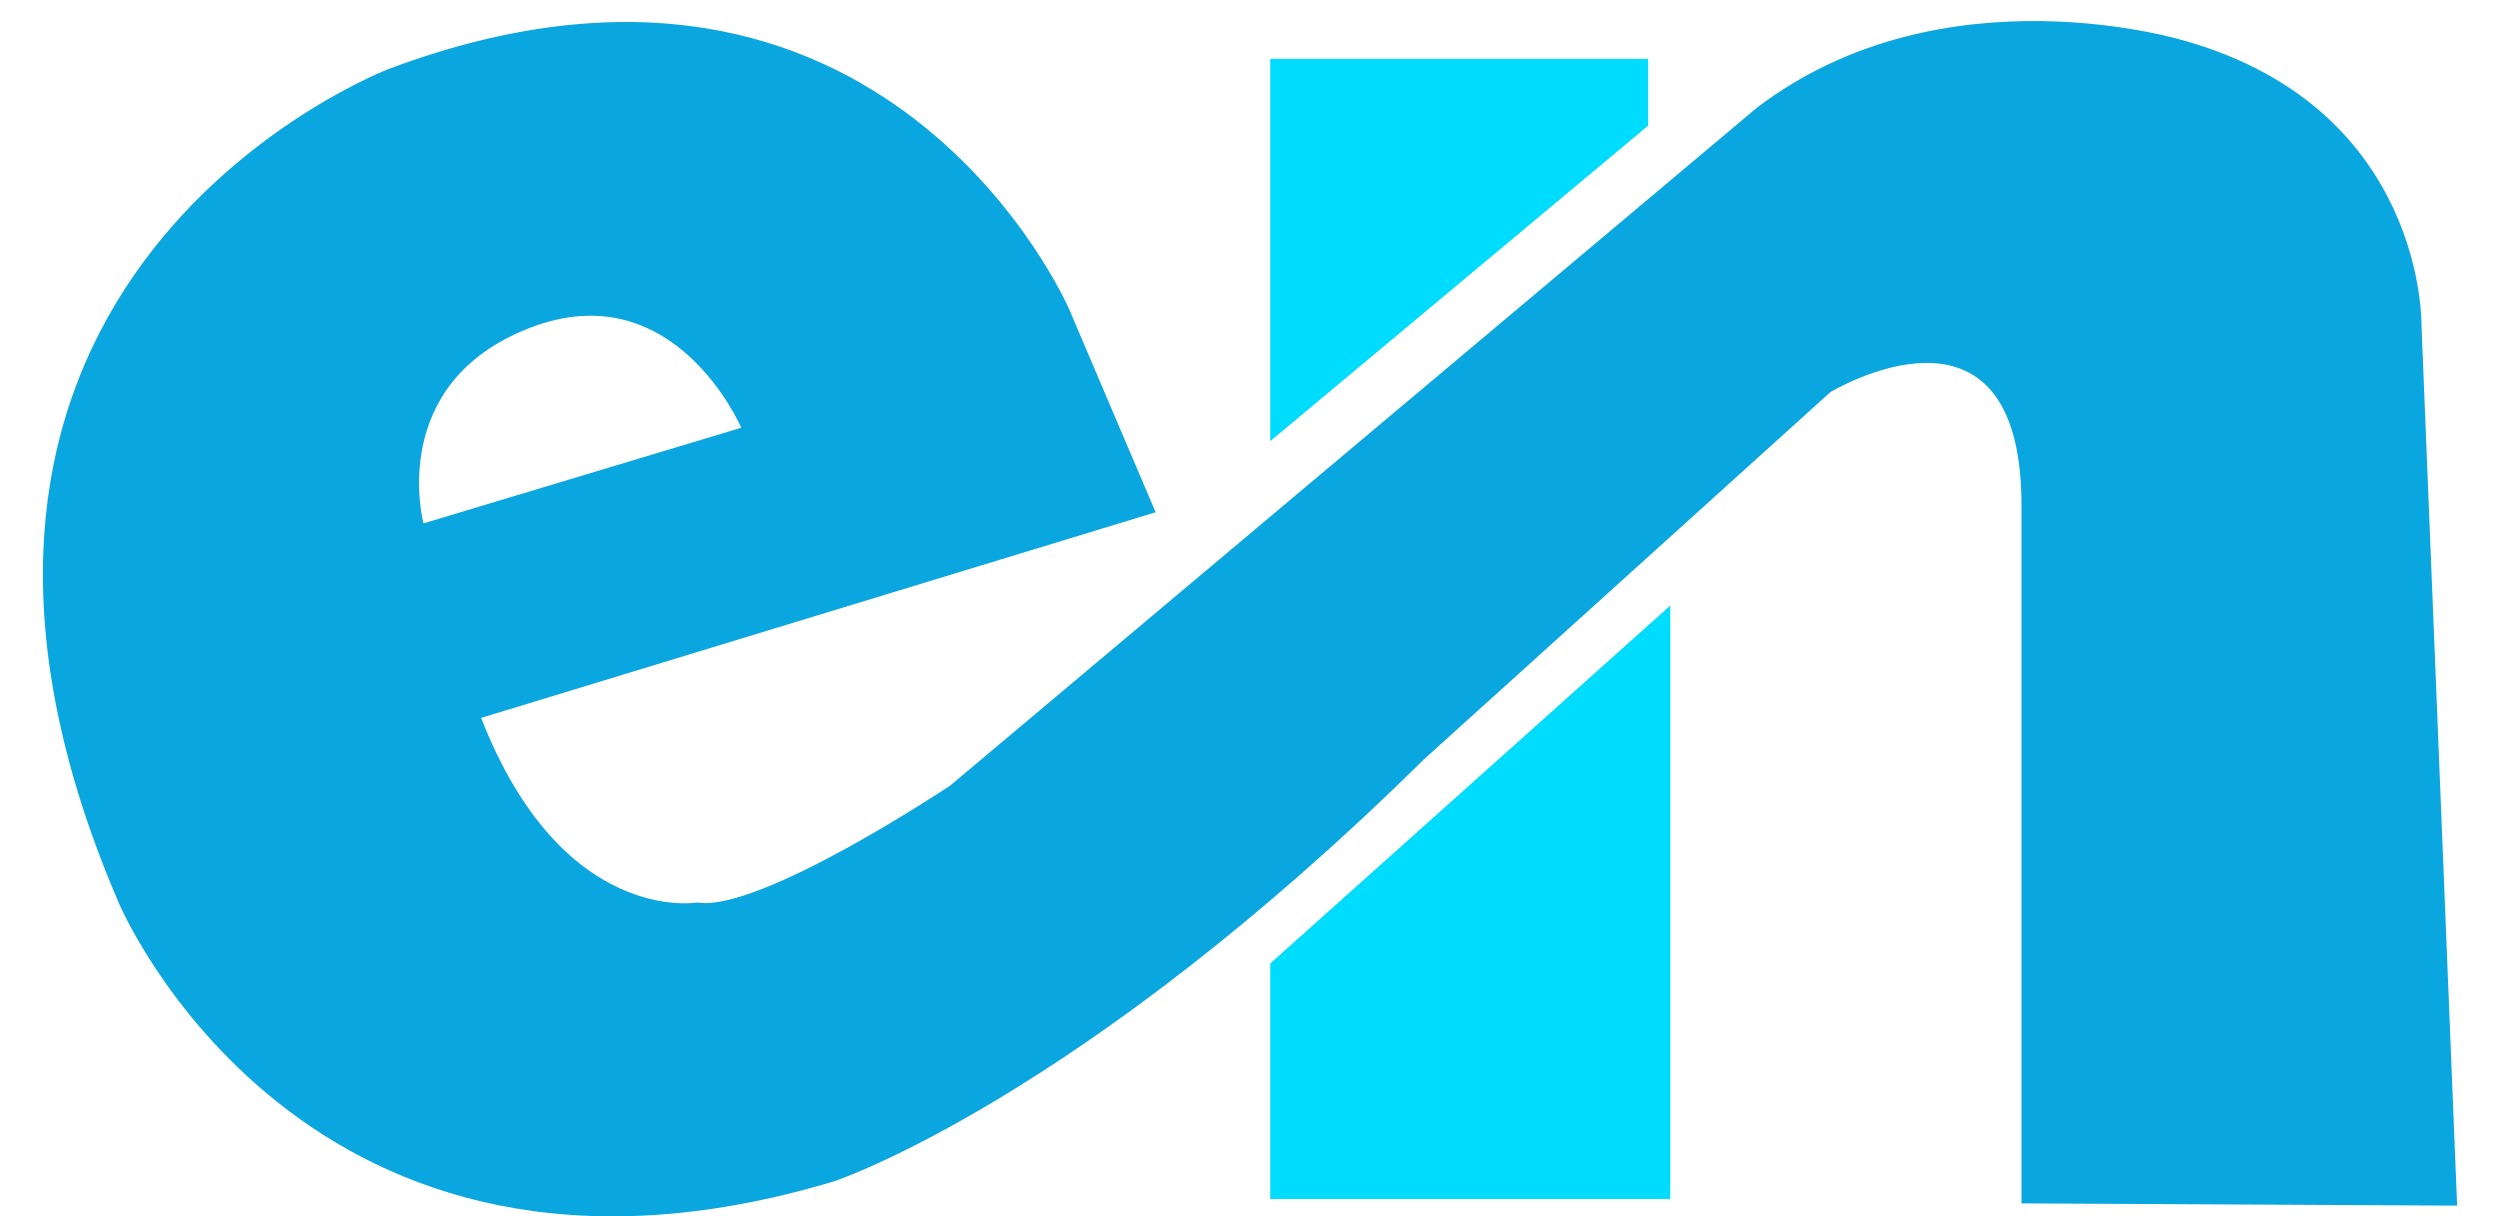 <?xml version="1.0" encoding="UTF-8"?>
<svg id="Layer_1" xmlns="http://www.w3.org/2000/svg" version="1.1" xmlns:xlink="http://www.w3.org/1999/xlink" viewBox="0 0 2000 973">
  <!-- Generator: Adobe Illustrator 29.2.0, SVG Export Plug-In . SVG Version: 2.1.0 Build 108)  -->
  <defs>
    <style>
      .st0 {
        fill: #00dcfd;
      }

      .st0, .st1 {
        fill-rule: evenodd;
      }

      .st1 {
        fill: #0aa6df;
      }

      .st2 {
        filter: url(#drop-shadow-2);
      }

      .st2, .st3 {
        fill: #62b8ff;
      }

      .st4 {
        fill: #fff;
        filter: url(#drop-shadow-3);
      }

      .st3 {
        filter: url(#drop-shadow-1);
      }
    </style>
    <filter id="drop-shadow-1" x="-2061.7" y="-146.1" width="258.5" height="74.9" filterUnits="userSpaceOnUse">
      <feOffset dx="2.5" dy="2.5"/>
      <feGaussianBlur result="blur" stdDeviation="1.8"/>
      <feFlood flood-color="#000" flood-opacity=".8"/>
      <feComposite in2="blur" operator="in"/>
      <feComposite in="SourceGraphic"/>
    </filter>
    <filter id="drop-shadow-2" x="-2061.7" y="13" width="297.4" height="235.2" filterUnits="userSpaceOnUse">
      <feOffset dx="2.5" dy="2.5"/>
      <feGaussianBlur result="blur1" stdDeviation="1.8"/>
      <feFlood flood-color="#000" flood-opacity=".8"/>
      <feComposite in2="blur1" operator="in"/>
      <feComposite in="SourceGraphic"/>
    </filter>
    <filter id="drop-shadow-3" x="-1839.2" y="-82.3" width="298.6" height="426.2" filterUnits="userSpaceOnUse">
      <feOffset dx="2.5" dy="2.5"/>
      <feGaussianBlur result="blur2" stdDeviation="1.8"/>
      <feFlood flood-color="#000" flood-opacity=".8"/>
      <feComposite in2="blur2" operator="in"/>
      <feComposite in="SourceGraphic"/>
    </filter>
  </defs>
  <polygon class="st3" points="-1835.9 -79.3 -1835.5 -79.3 -1835.2 -79.3 -1811.2 -79.3 -1859.8 -143.1 -2058.8 -143.2 -2058.8 -79.3 -1836.3 -79.3 -1835.9 -79.3 -1835.9 -79.3"/>
  <polygon class="st2" points="-1835.5 176.2 -1836.3 176.2 -1869.7 176.2 -1994.9 176.2 -1994.9 80.4 -1913.3 80.4 -1913.3 16.5 -2058.8 15.8 -2058.8 240.1 -1835.5 240.1 -1835.2 240.1 -1772.4 240.1 -1772.4 176.2 -1835.2 176.2 -1835.5 176.2"/>
  <polygon class="st4" points="-1548.8 336 -1548.8 -79.2 -1612.7 -79.2 -1612.7 162.1 -1810.2 -79.3 -1811.2 -79.3 -1811.2 -79.3 -1835.2 -79.3 -1835.5 -79.3 -1835.9 -79.3 -1836.3 -79.3 -1836.3 176.2 -1835.5 176.2 -1835.2 176.2 -1772.4 176.2 -1772.4 62.7 -1548.8 336"/>
  <polygon points="-1835.2 -79.3 -1811.2 -79.3 -1811.2 -79.3 -1835.2 -79.3 -1835.2 -79.3"/>
  <rect x="-1835.9" y="-79.3" width=".4" height="0"/>
  <rect x="-1835.5" y="-79.3" width=".3" height="0"/>
  <g>
    <path class="st1" d="M1965.7,964.6l-28.5-704.1s3.6-172.5-188.5-227.6c0,0-193.8-60.5-343.2,53.3l-645.4,542.3s-152.2,101.6-202.2,93.5c0,0-108,19-173-147.7l539.6-164.5-69.3-162.7S707.7-93.4,311.2,55.1c0,0-433,164.5-216,667.6,0,0,147.6,350.3,572.5,222.2,0,0,195.3-65,471.2-337.2l325.4-294s152.9-92.5,152.9,90.7v558.3l348.5,1.8ZM424.1,262.2c115.6-44.5,168.9,80,168.9,80l-254.2,76.5s-30.2-112,85.3-156.5Z"/>
    <polygon class="st0" points="1016.2 352.9 1016.2 47.1 1318.5 47.1 1318.5 100.5 1016.2 352.9"/>
    <polygon class="st0" points="1016.2 770.8 1016.2 959.2 1336.2 959.2 1336.2 484.5 1016.2 770.8"/>
  </g>
</svg>